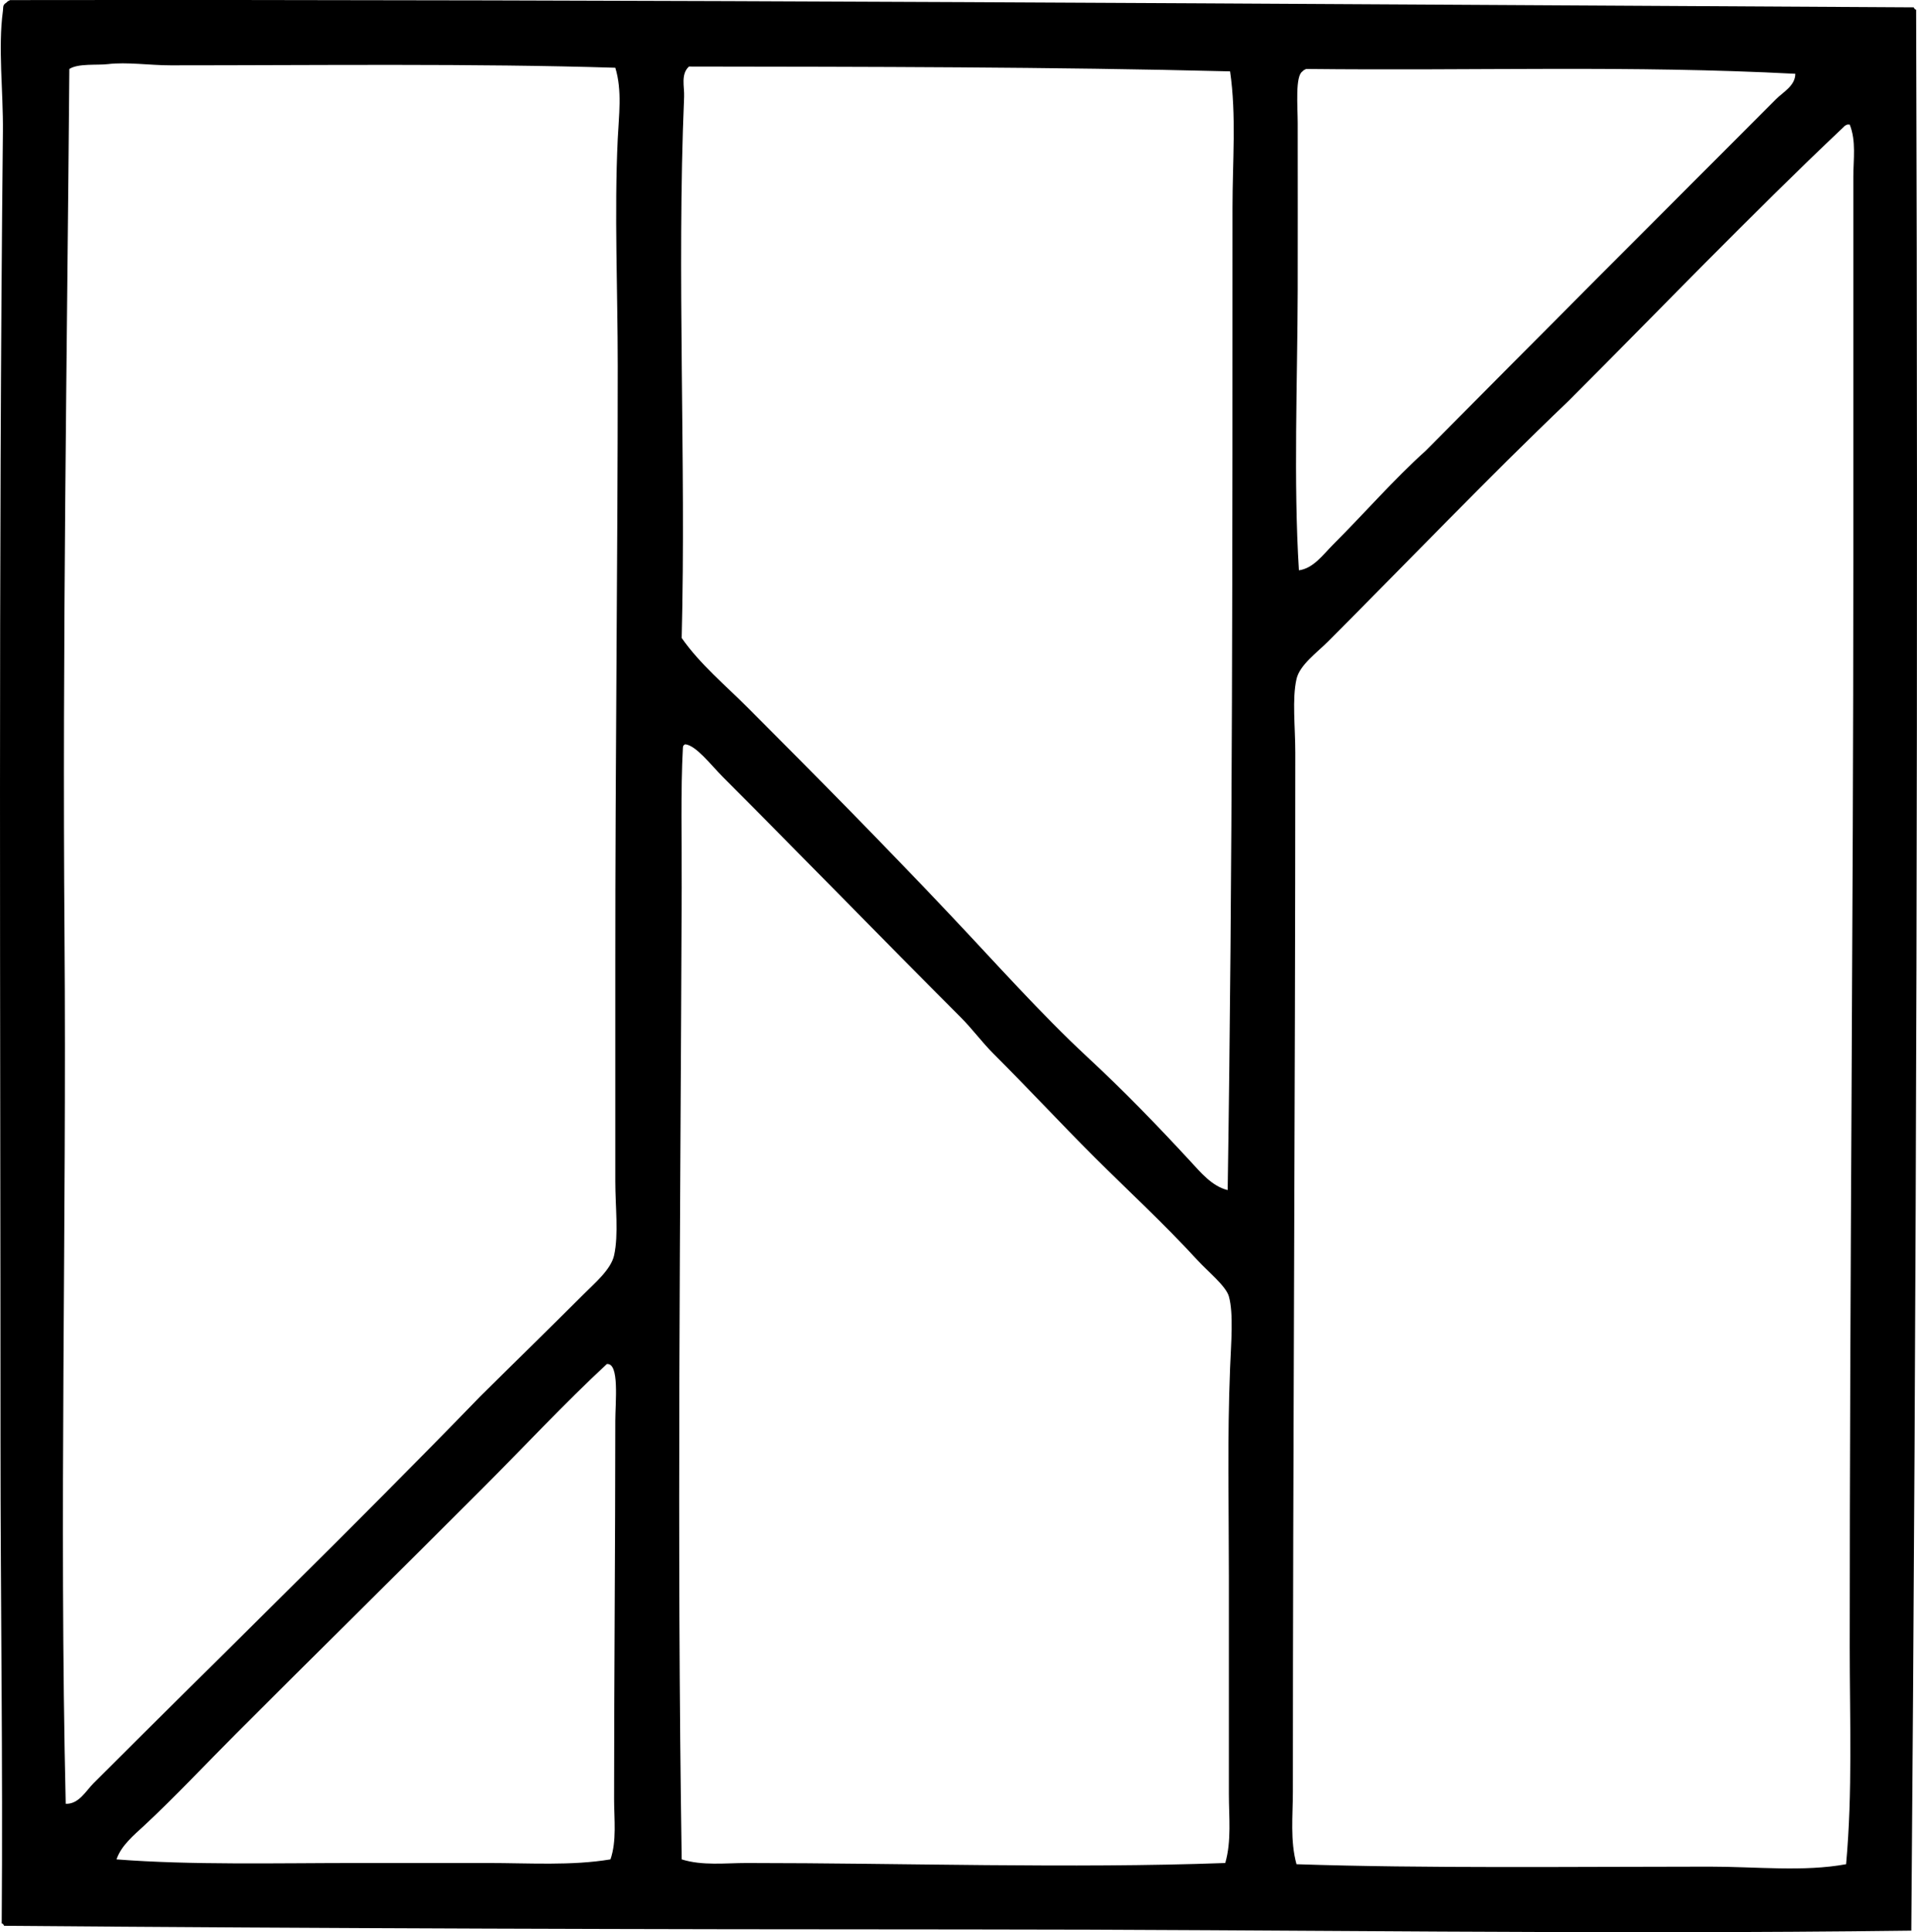 <?xml version="1.0" encoding="iso-8859-1"?>
<!-- Generator: Adobe Illustrator 19.2.0, SVG Export Plug-In . SVG Version: 6.00 Build 0)  -->
<svg version="1.1" xmlns="http://www.w3.org/2000/svg" xmlns:xlink="http://www.w3.org/1999/xlink" x="0px" y="0px"
	 viewBox="0 0 190.381 191.849" style="enable-background:new 0 0 190.381 191.849;" xml:space="preserve">
<g id="Europalia_x5F_77">
	<path style="fill-rule:evenodd;clip-rule:evenodd;" d="M190.055,0.729c0.053,0.107,0.105,0.215,0.24,0.24
		c0.205,63.08,0.04,126.959-0.48,190.725c-31.689,0.407-61.518-0.117-93.563-0.12c-31.841-0.003-63.908-0.095-95.842-0.36
		c-0.053-0.107-0.105-0.214-0.24-0.24c0.128-16.022-0.12-31.935-0.12-47.861c0-42.494-0.212-86.811,0.24-130.029
		c0.042-4.025-0.498-8.322,0-11.995c0.058-0.423-0.052-0.586,0.36-0.84c0.088-0.112,0.218-0.182,0.36-0.24
		C64.894-0.073,127.096,0.391,190.055,0.729z M16.963,6.487c-2.123,0-4.361-0.346-6.238-0.12c-1.076,0.13-2.945-0.092-3.838,0.48
		c-0.223,28.134-0.702,57.198-0.48,86.126c0.221,28.769-0.543,57.399,0.12,86.126c1.304,0.048,1.999-1.28,2.759-2.039
		c12.801-12.801,25.859-25.468,38.385-38.385c3.157-3.139,6.931-6.811,10.316-10.196c1.069-1.068,2.69-2.435,2.999-3.838
		c0.46-2.087,0.12-4.826,0.12-7.317c0-7.642,0.002-14.349,0-21.472c-0.008-20.369,0.24-39.894,0.24-59.497
		c0-7.62-0.348-15.199,0-22.551c0.112-2.366,0.455-4.8-0.24-7.077C47.181,6.29,31.31,6.487,16.963,6.487z M68.423,6.607
		c-0.835,0.773-0.438,2.012-0.48,2.999c-0.745,17.68,0.208,36.194-0.24,53.739c1.836,2.624,4.342,4.703,6.597,6.957
		c6.88,6.879,13.631,13.727,20.272,20.752c4.43,4.686,8.709,9.524,13.435,13.914c3.549,3.298,6.987,6.839,10.196,10.316
		c1.024,1.11,2.165,2.506,3.719,2.879c0.49-31.561,0.48-65.139,0.479-97.522c0-4.621,0.399-9.185-0.24-13.555
		C104.465,6.637,85.906,6.631,68.423,6.607z M129.719,6.847c-0.142,0.058-0.272,0.128-0.36,0.24c-0.747,0.441-0.48,3.476-0.48,5.158
		c0,5.921,0.013,11.36,0,16.553c-0.023,9.076-0.43,19.024,0.12,27.829c1.443-0.198,2.39-1.551,3.358-2.519
		c3.108-3.108,6.048-6.478,9.236-9.356c11.511-11.601,23.308-23.428,34.787-34.906c0.719-0.719,1.915-1.326,1.919-2.519
		C161.952,6.473,146.756,7.037,129.719,6.847z M183.098,12.605c-9.345,8.848-18.258,18.128-27.349,27.229
		c-8.204,7.833-15.793,15.792-23.871,23.871c-1.106,1.106-2.805,2.324-3.119,3.719c-0.448,1.993-0.12,4.729-0.12,7.317
		c-0.001,34.717-0.24,69.459-0.24,103.16c0,2.381-0.282,4.873,0.36,7.197c12.586,0.423,27.474,0.242,41.023,0.24
		c4.673,0,9.309,0.534,13.555-0.24c0.651-7.135,0.36-14.37,0.36-21.591c-0.001-36.008,0.36-72.185,0.36-107.957
		c0-12.468,0-25.3,0-38.025c0-1.668,0.297-3.524-0.36-5.158c-0.08,0-0.16,0-0.24,0C183.316,12.423,183.186,12.493,183.098,12.605z
		 M67.823,74.261c-0.231,4.284-0.103,9.243-0.12,13.915c-0.118,32.243-0.492,64.688,0,96.442c2.056,0.646,4.298,0.359,6.478,0.36
		c15.445,0,32.115,0.56,47.501,0c0.632-2.192,0.36-4.553,0.36-6.837c0-7.26,0-14.286,0-21.592c0-7.097-0.168-13.544,0.12-20.752
		c0.095-2.38,0.358-5.368-0.12-7.077c-0.287-1.028-2.05-2.434-3.119-3.599c-3.342-3.642-6.914-6.914-10.196-10.196
		c-3.576-3.576-6.668-6.907-10.076-10.316c-1.128-1.128-2.073-2.432-3.239-3.598c-7.838-7.839-15.736-15.976-23.63-23.871
		c-1.17-1.17-2.624-3.109-3.719-3.238C67.912,73.95,67.818,74.055,67.823,74.261z M47.791,147.911
		c-8.128,8.128-16.285,16.165-24.351,24.231c-3.056,3.056-6.03,6.248-9.116,9.116c-1.025,0.952-2.275,1.96-2.759,3.359
		c7.476,0.582,15.821,0.359,24.23,0.36c4.169,0,8.434-0.001,12.595,0c4.18,0,8.363,0.289,12.235-0.36
		c0.632-1.842,0.36-3.938,0.36-5.998c0-12.772,0.12-24.983,0.12-37.545c0-1.85,0.434-5.777-0.84-5.638
		C55.988,139.407,51.981,143.721,47.791,147.911z"/>
</g>
<g id="Layer_1">
</g>
</svg>
